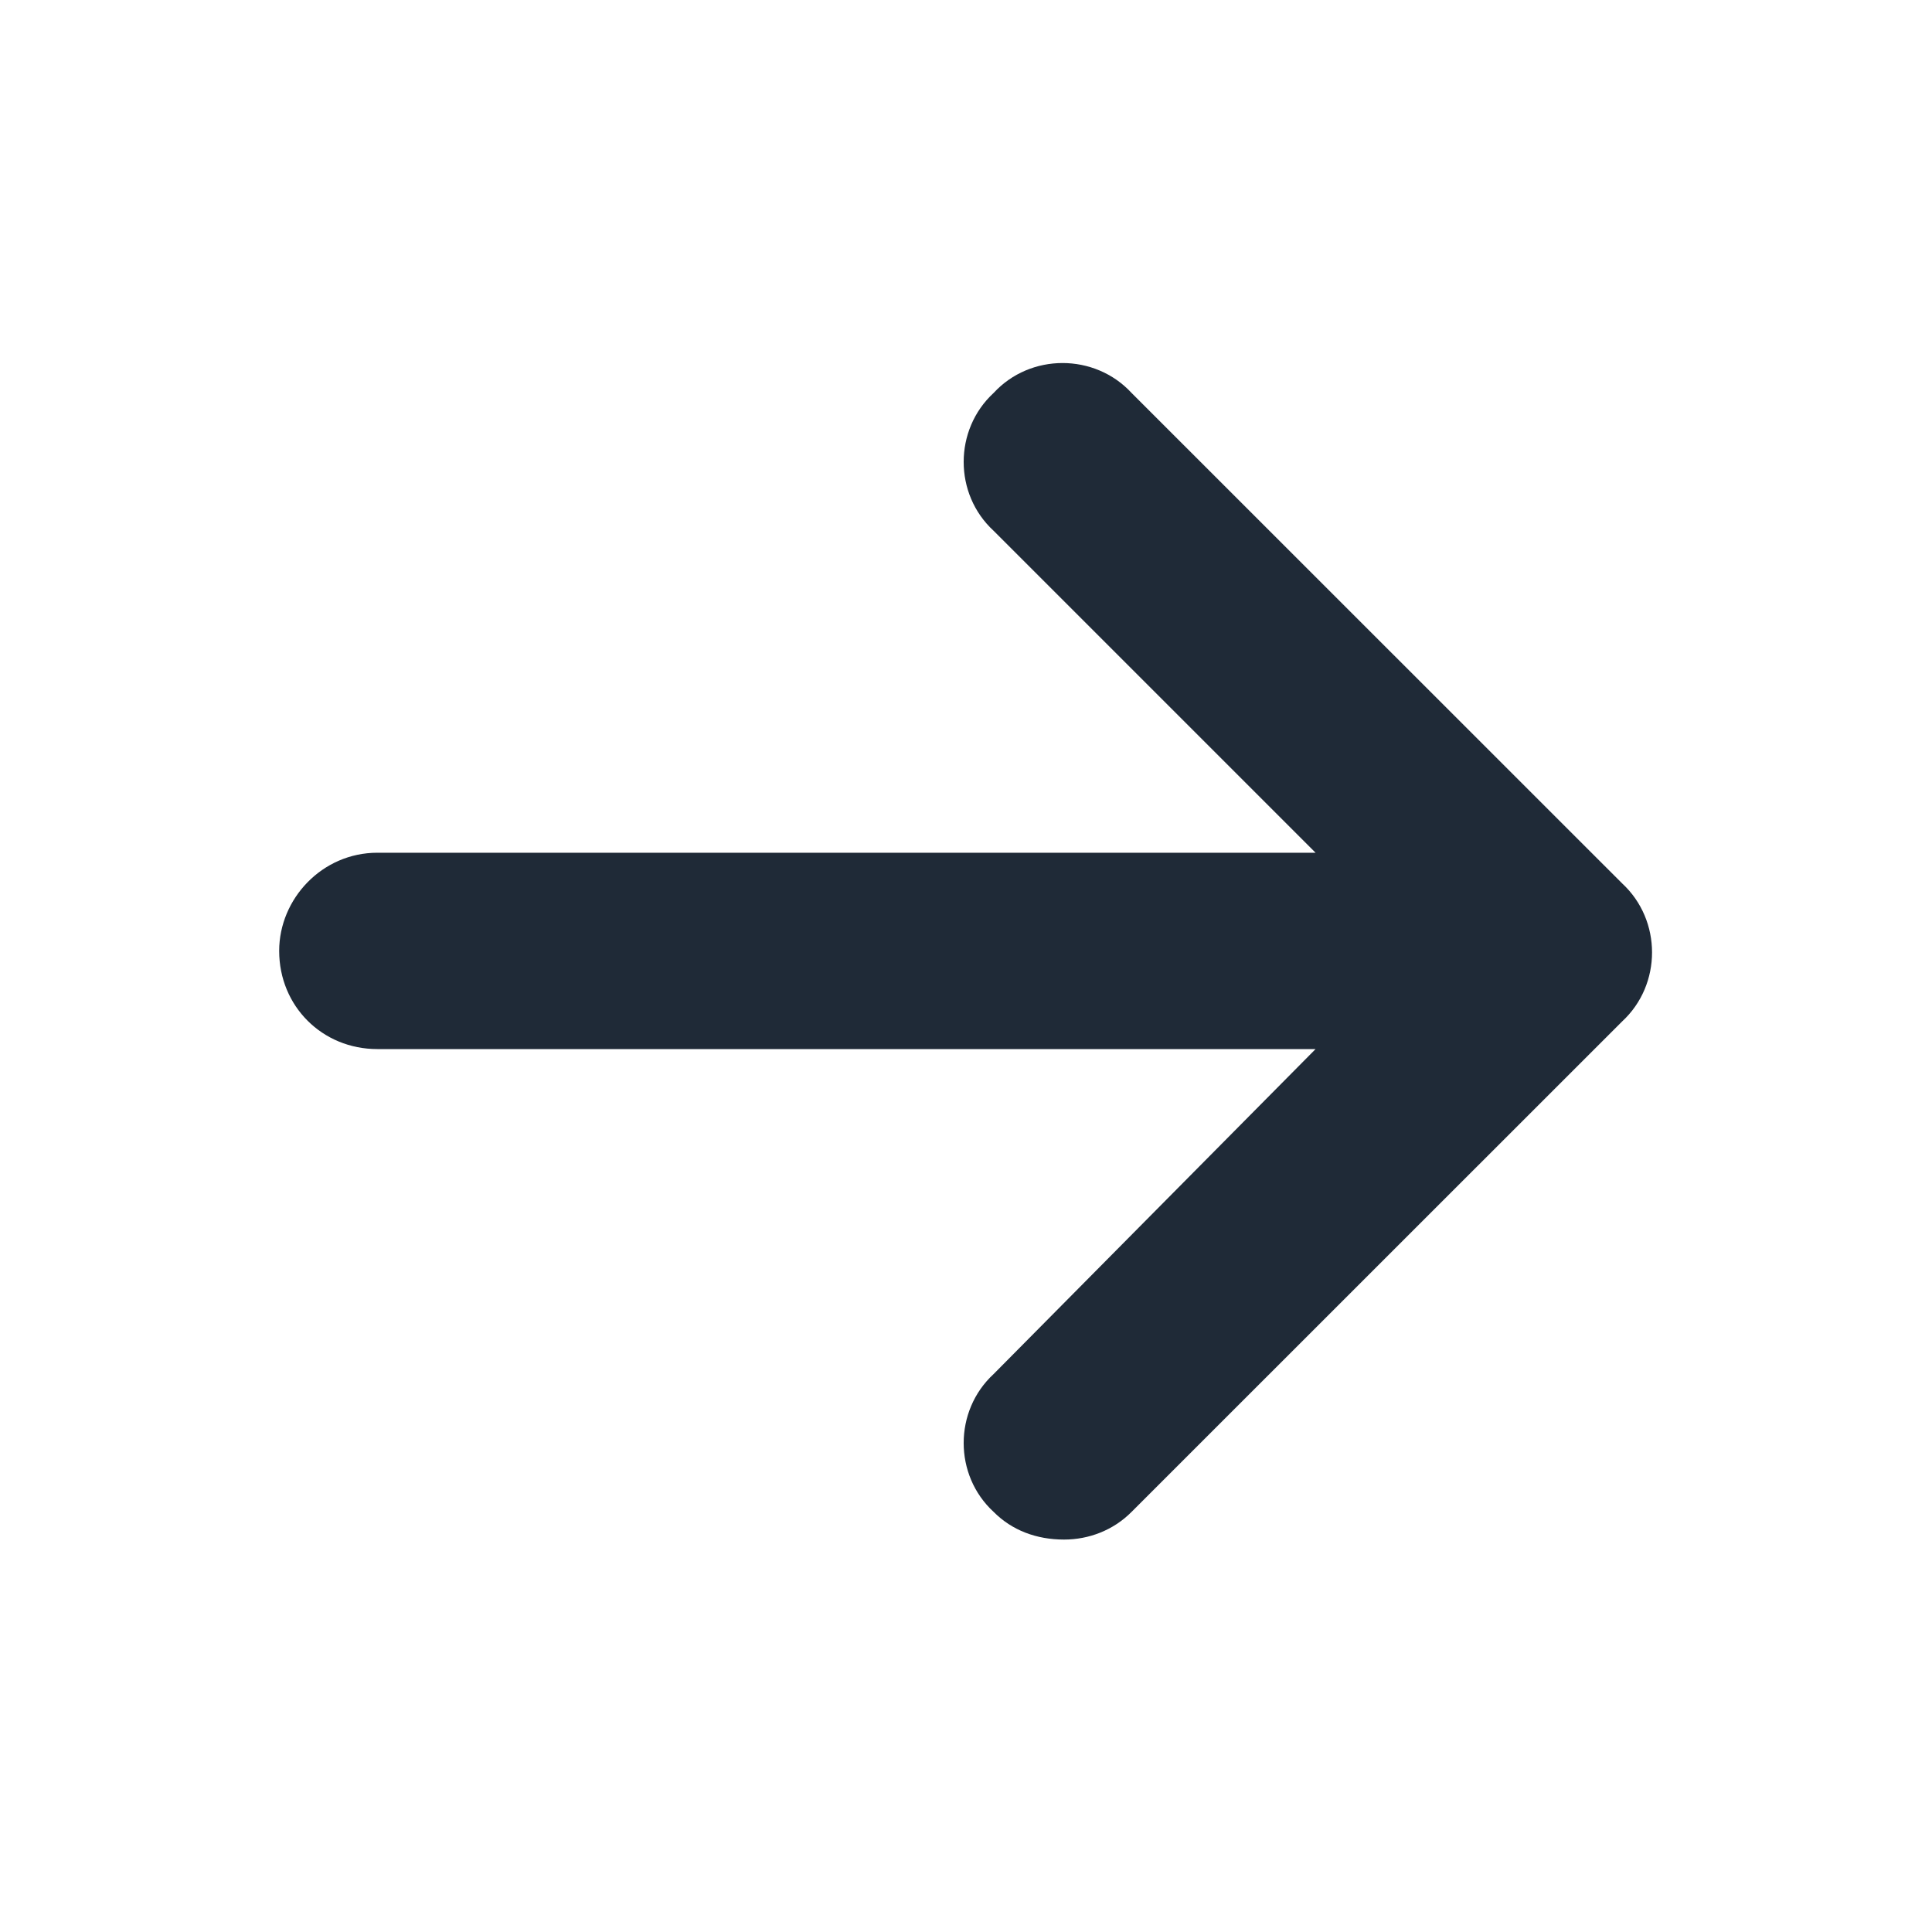 <svg width="16" height="16" viewBox="0 0 16 16" fill="none" xmlns="http://www.w3.org/2000/svg">
<path d="M13.434 8.459L9.371 12.521C9.219 12.674 9.016 12.75 8.812 12.75C8.584 12.75 8.381 12.674 8.229 12.521C7.898 12.217 7.898 11.684 8.229 11.379L10.895 8.688H3.125C2.668 8.688 2.312 8.332 2.312 7.875C2.312 7.443 2.668 7.062 3.125 7.062H10.895L8.229 4.396C7.898 4.092 7.898 3.559 8.229 3.254C8.533 2.924 9.066 2.924 9.371 3.254L13.434 7.316C13.764 7.621 13.764 8.154 13.434 8.459Z" fill="#1F2A37"/>
</svg>
